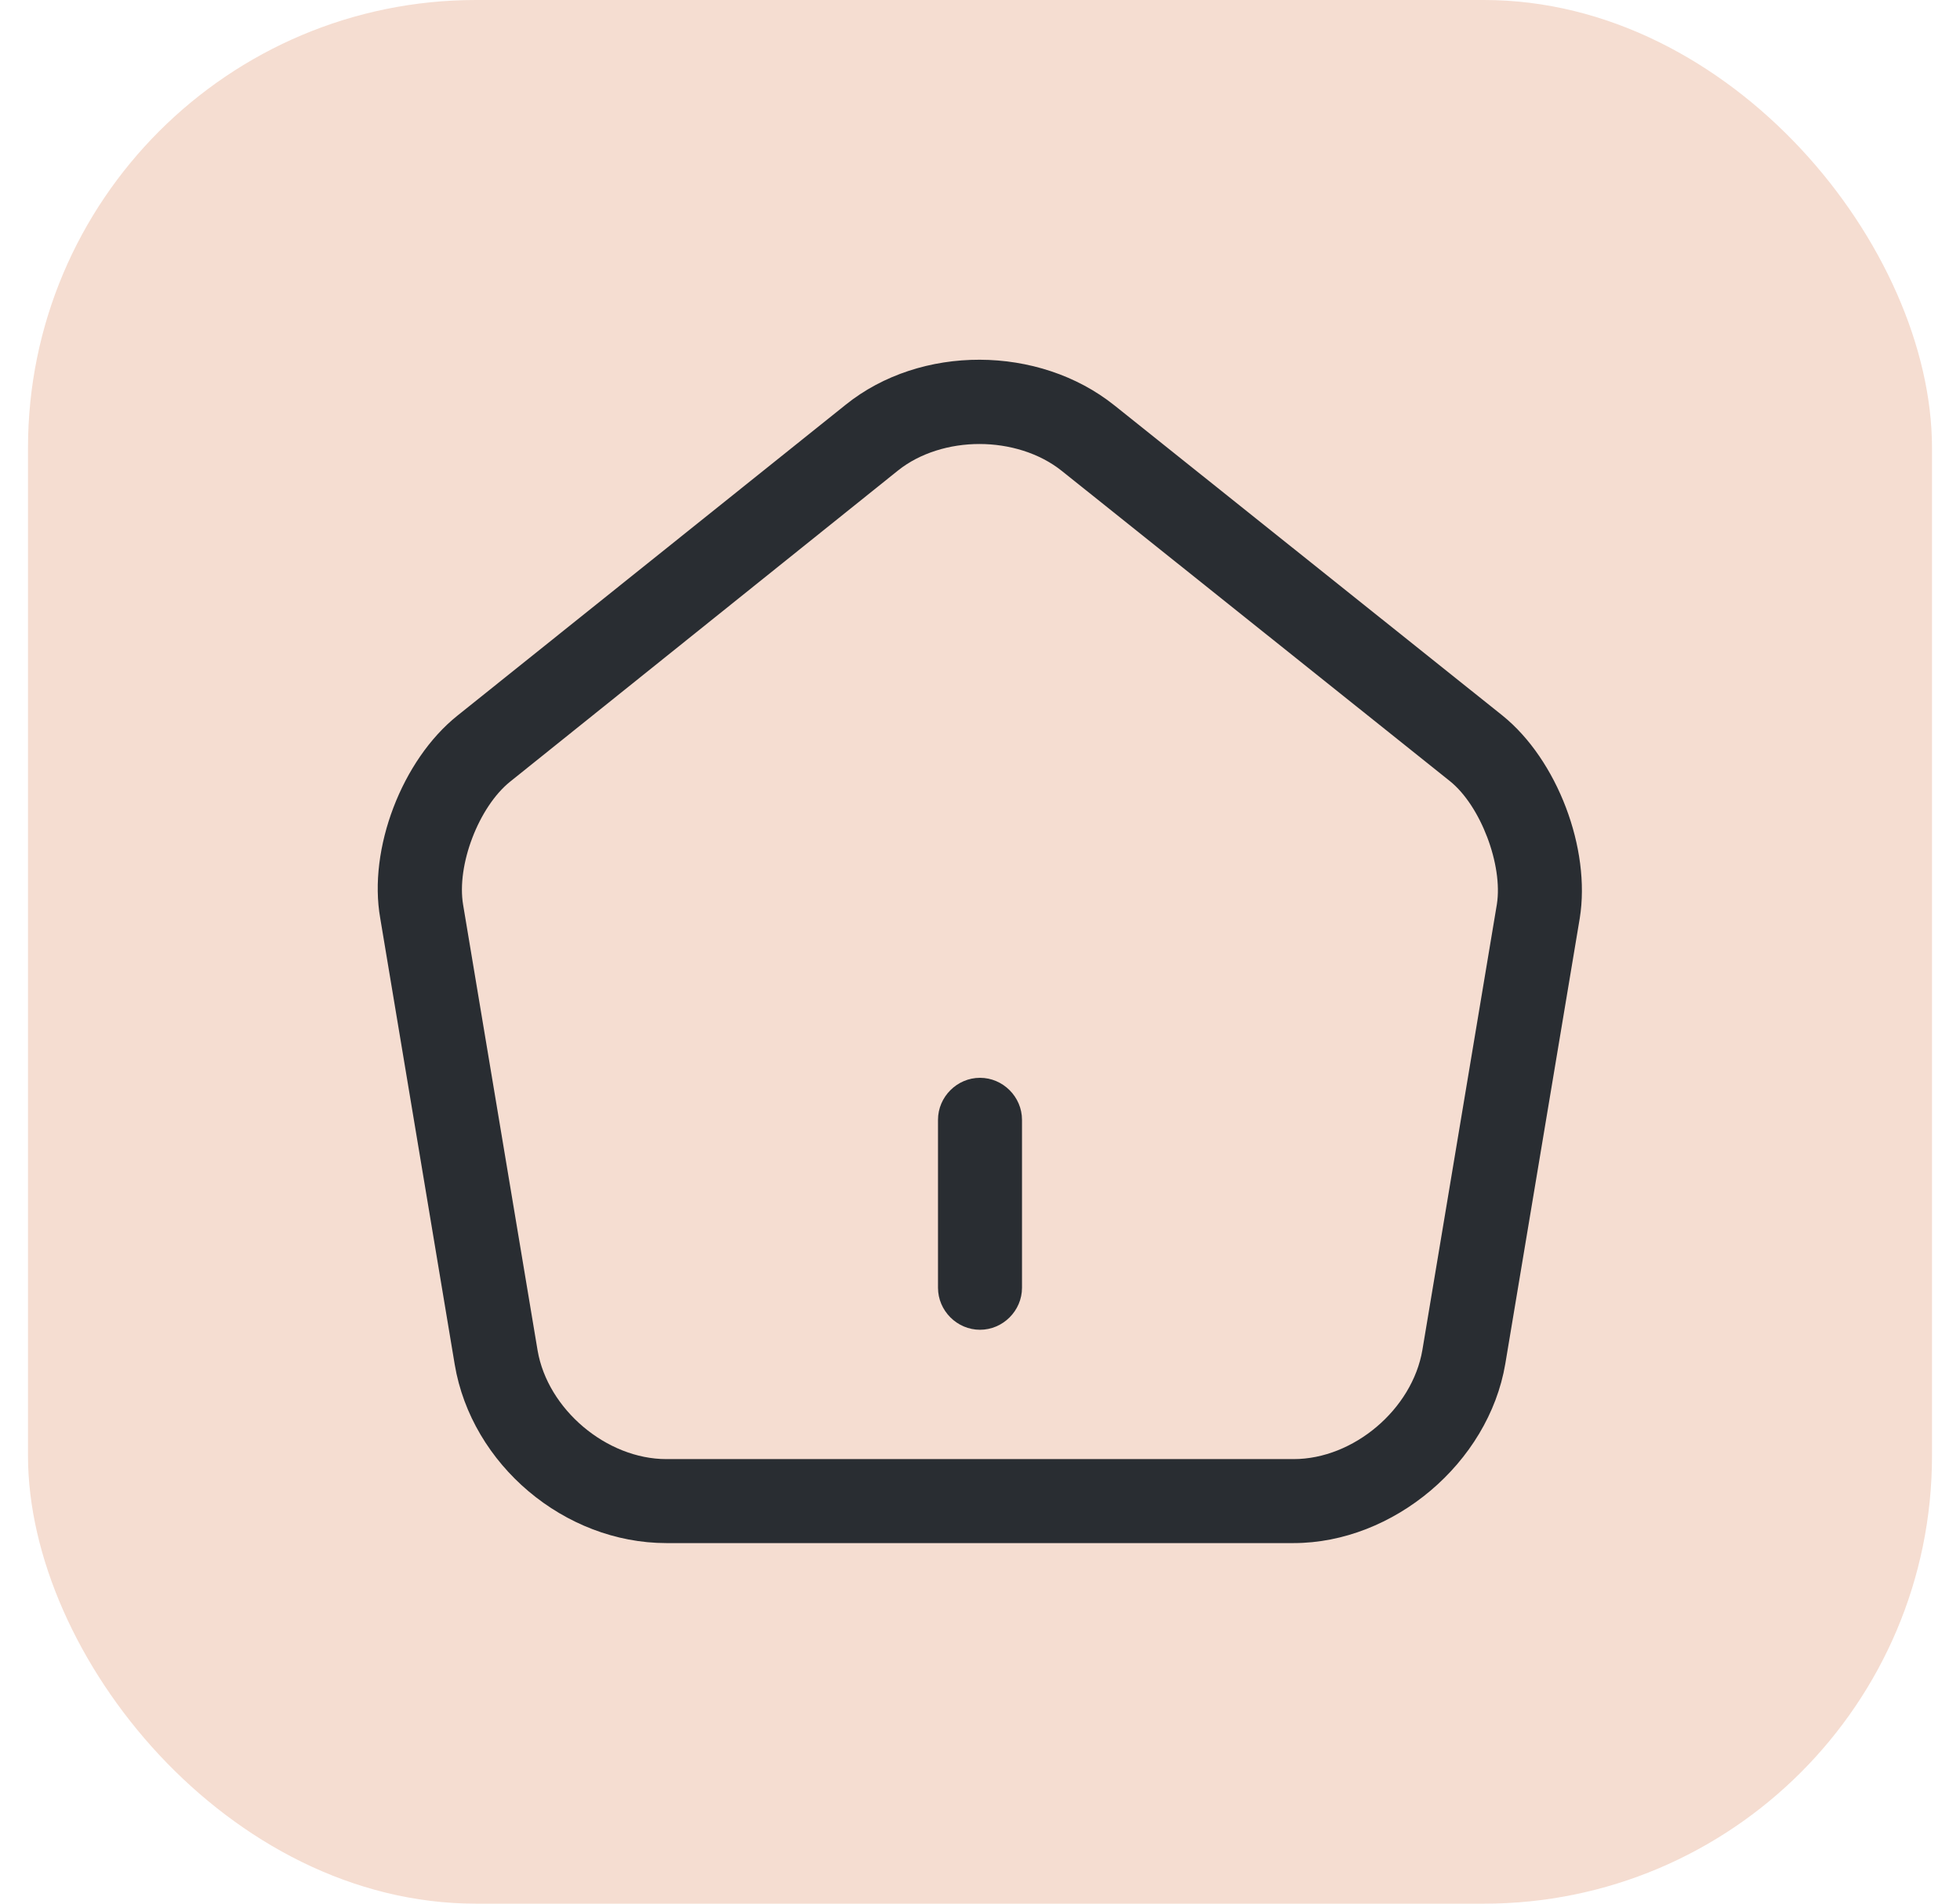 <svg width="35" height="34" viewBox="0 0 35 34" fill="none" xmlns="http://www.w3.org/2000/svg">
<rect x="0.5" width="34" height="34" rx="8" fill="#F5DDD1"/>
<path d="M17.5 23.75C17.09 23.75 16.75 23.41 16.75 23V20C16.75 19.59 17.09 19.25 17.5 19.25C17.91 19.25 18.25 19.59 18.25 20V23C18.25 23.41 17.91 23.75 17.5 23.75Z" fill="#292D32"/>
<path d="M23.1 27.56H11.9C10.08 27.56 8.42 26.16 8.12 24.37L6.79 16.4C6.57 15.16 7.18 13.57 8.17 12.78L15.1 7.23C16.44 6.15 18.55 6.16 19.9 7.24L26.83 12.78C27.81 13.57 28.41 15.16 28.21 16.4L26.88 24.36C26.58 26.13 24.88 27.56 23.1 27.56ZM17.49 7.93C16.96 7.93 16.43 8.09 16.04 8.4L9.11 13.96C8.55 14.41 8.15 15.45 8.27 16.16L9.6 24.12C9.78 25.17 10.83 26.06 11.9 26.06H23.1C24.17 26.06 25.22 25.17 25.4 24.11L26.73 16.15C26.84 15.45 26.44 14.39 25.89 13.95L18.96 8.41C18.56 8.09 18.02 7.93 17.49 7.93Z" fill="#292D32"/>
</svg>
